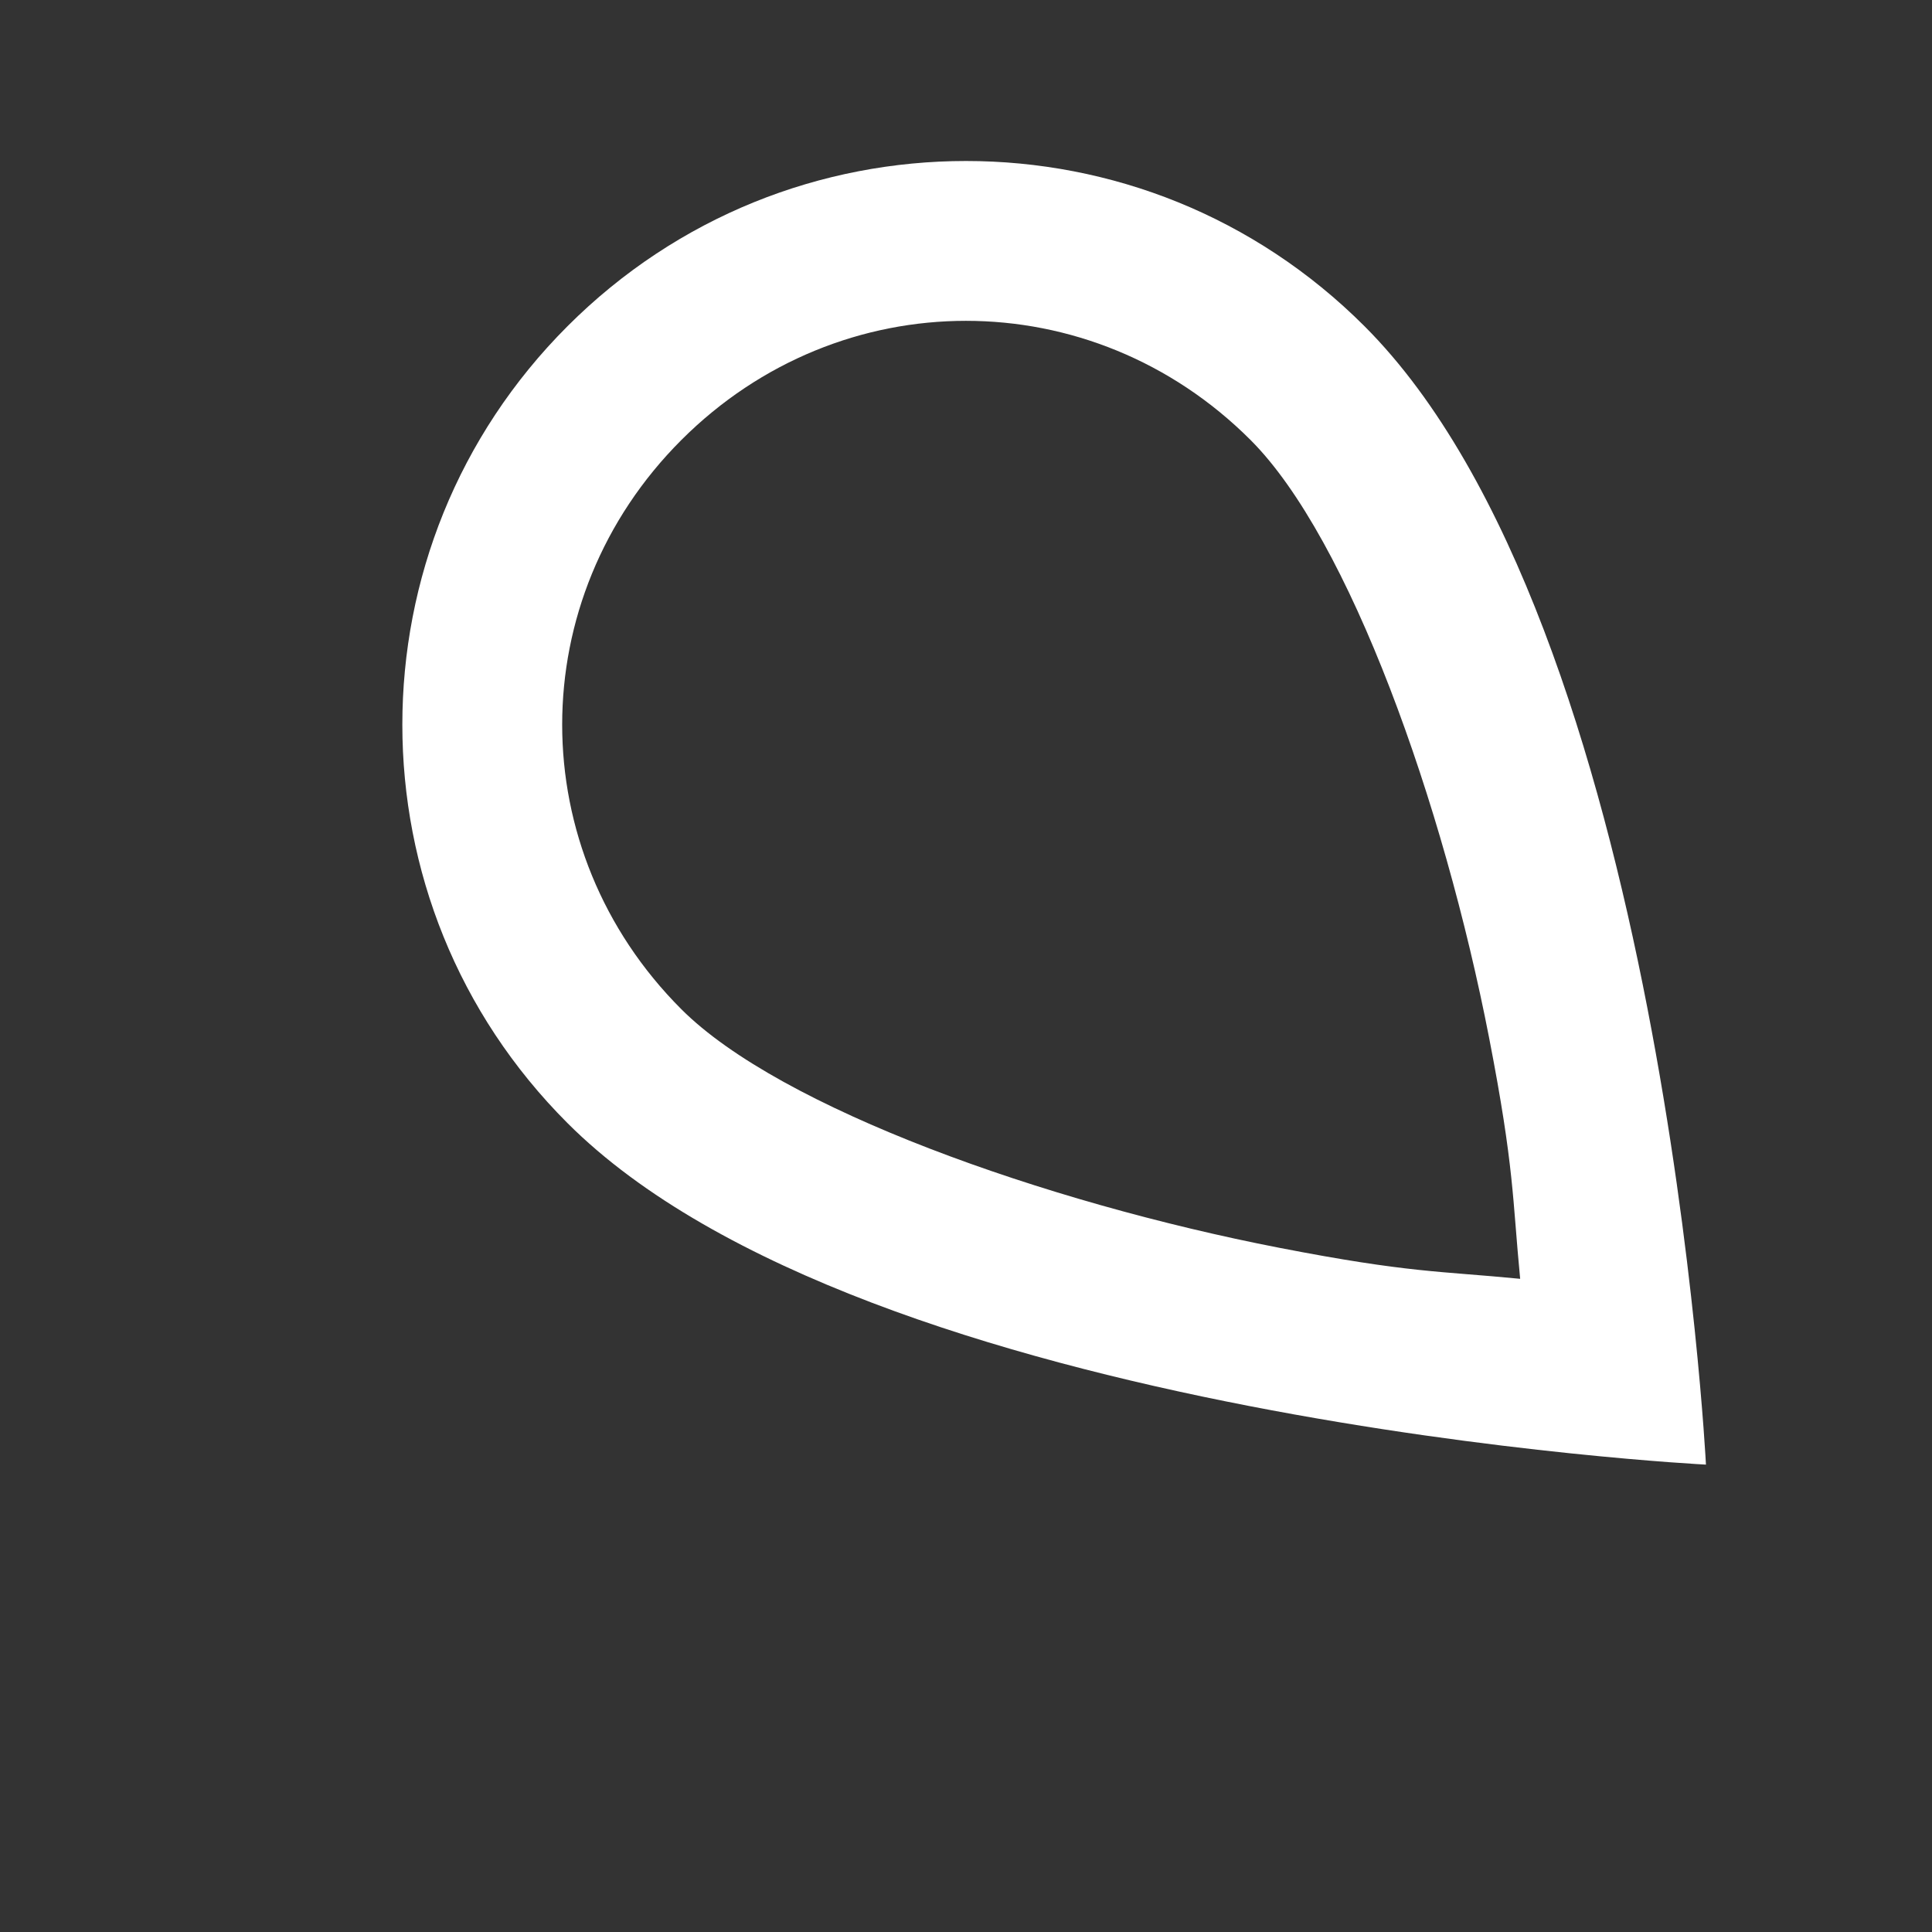 <?xml version="1.0" encoding="UTF-8" standalone="no"?>
<svg
   xmlns:dc="http://purl.org/dc/elements/1.1/"
   xmlns:cc="http://creativecommons.org/ns#"
   xmlns:rdf="http://www.w3.org/1999/02/22-rdf-syntax-ns#"
   xmlns:svg="http://www.w3.org/2000/svg"
   xmlns="http://www.w3.org/2000/svg"
   xmlns:sodipodi="http://sodipodi.sourceforge.net/DTD/sodipodi-0.dtd"
   xmlns:inkscape="http://www.inkscape.org/namespaces/inkscape"
   width="24"
   height="24"
   viewBox="0 0 24 24"
   id="svg2"
   version="1.1"
   inkscape:version="0.91 r13725"
   sodipodi:docname="ic_stat_notify_nolocation_r.svg">
  <rect x="0" y="0" width="24" height="24" fill="#333333" stroke="none"/>
  <defs
     id="defs8" />
  <sodipodi:namedview
     pagecolor="#000000"
     bordercolor="#666666"
     borderopacity="1"
     objecttolerance="10"
     gridtolerance="10"
     guidetolerance="10"
     inkscape:pageopacity="0"
     inkscape:pageshadow="2"
     inkscape:window-width="1920"
     inkscape:window-height="1126"
     id="namedview6"
     showgrid="true"
     inkscape:zoom="38.333333"
     inkscape:cx="10.462253"
     inkscape:cy="12"
     inkscape:window-x="1366"
     inkscape:window-y="24"
     inkscape:window-maximized="1"
     inkscape:current-layer="svg2"
     inkscape:object-nodes="true"
     inkscape:object-paths="true"
     inkscape:snap-smooth-nodes="true">
    <inkscape:grid
       type="xygrid"
       id="grid4138" />
  </sodipodi:namedview>
  <path
     inkscape:connector-curvature="0"
     style="color:#000000;font-style:normal;font-variant:normal;font-weight:normal;font-stretch:normal;font-size:medium;line-height:normal;font-family:sans-serif;text-indent:0;text-align:start;text-decoration:none;text-decoration-line:none;text-decoration-style:solid;text-decoration-color:#000000;letter-spacing:normal;word-spacing:normal;text-transform:none;direction:ltr;block-progression:tb;writing-mode:lr-tb;baseline-shift:baseline;text-anchor:start;white-space:normal;clip-rule:nonzero;display:inline;overflow:visible;visibility:visible;opacity:1;isolation:auto;mix-blend-mode:normal;color-interpolation:sRGB;color-interpolation-filters:linearRGB;solid-color:#000000;solid-opacity:1;fill:#ffffff;fill-opacity:1;fill-rule:nonzero;stroke:none;stroke-width:4;stroke-linecap:butt;stroke-linejoin:miter;stroke-miterlimit:4;stroke-dasharray:none;stroke-dashoffset:0;stroke-opacity:1;color-rendering:auto;image-rendering:auto;shape-rendering:auto;text-rendering:auto;enable-background:accumulate"
     d="M 7.05,4.052 C 6.366,4.736 5.852,5.526 5.51,6.368 5.168,7.211 4.998,8.107 4.998,9.002 c 1e-7,0.895 0.17,1.791 0.512,2.634 0.342,0.843 0.856,1.632 1.54,2.316 0.928,0.928 2.276,1.657 3.776,2.229 1.5,0.572 3.152,0.986 4.687,1.284 3.071,0.597 5.679,0.729 5.679,0.729 0,0 -0.133,-2.607 -0.729,-5.679 C 20.165,10.98 19.751,9.328 19.179,7.828 18.607,6.328 17.878,4.98 16.95,4.052 16.266,3.368 15.476,2.854 14.634,2.512 13.791,2.17 12.895,2 12,2 11.105,2 10.209,2.17 9.366,2.512 8.524,2.854 7.734,3.368 7.05,4.052 Z m 1.414,1.414 c 1.974,-1.974 5.097,-1.974 7.071,0 1.228,1.228 2.397,4.512 2.964,7.43 0.314,1.616 0.288,1.989 0.385,2.99 -1.001,-0.098 -1.374,-0.071 -2.99,-0.385 -2.918,-0.567 -6.203,-1.736 -7.43,-2.964 -1.974,-1.974 -1.974,-5.097 0,-7.071 z"
     id="path4153" />
</svg>
